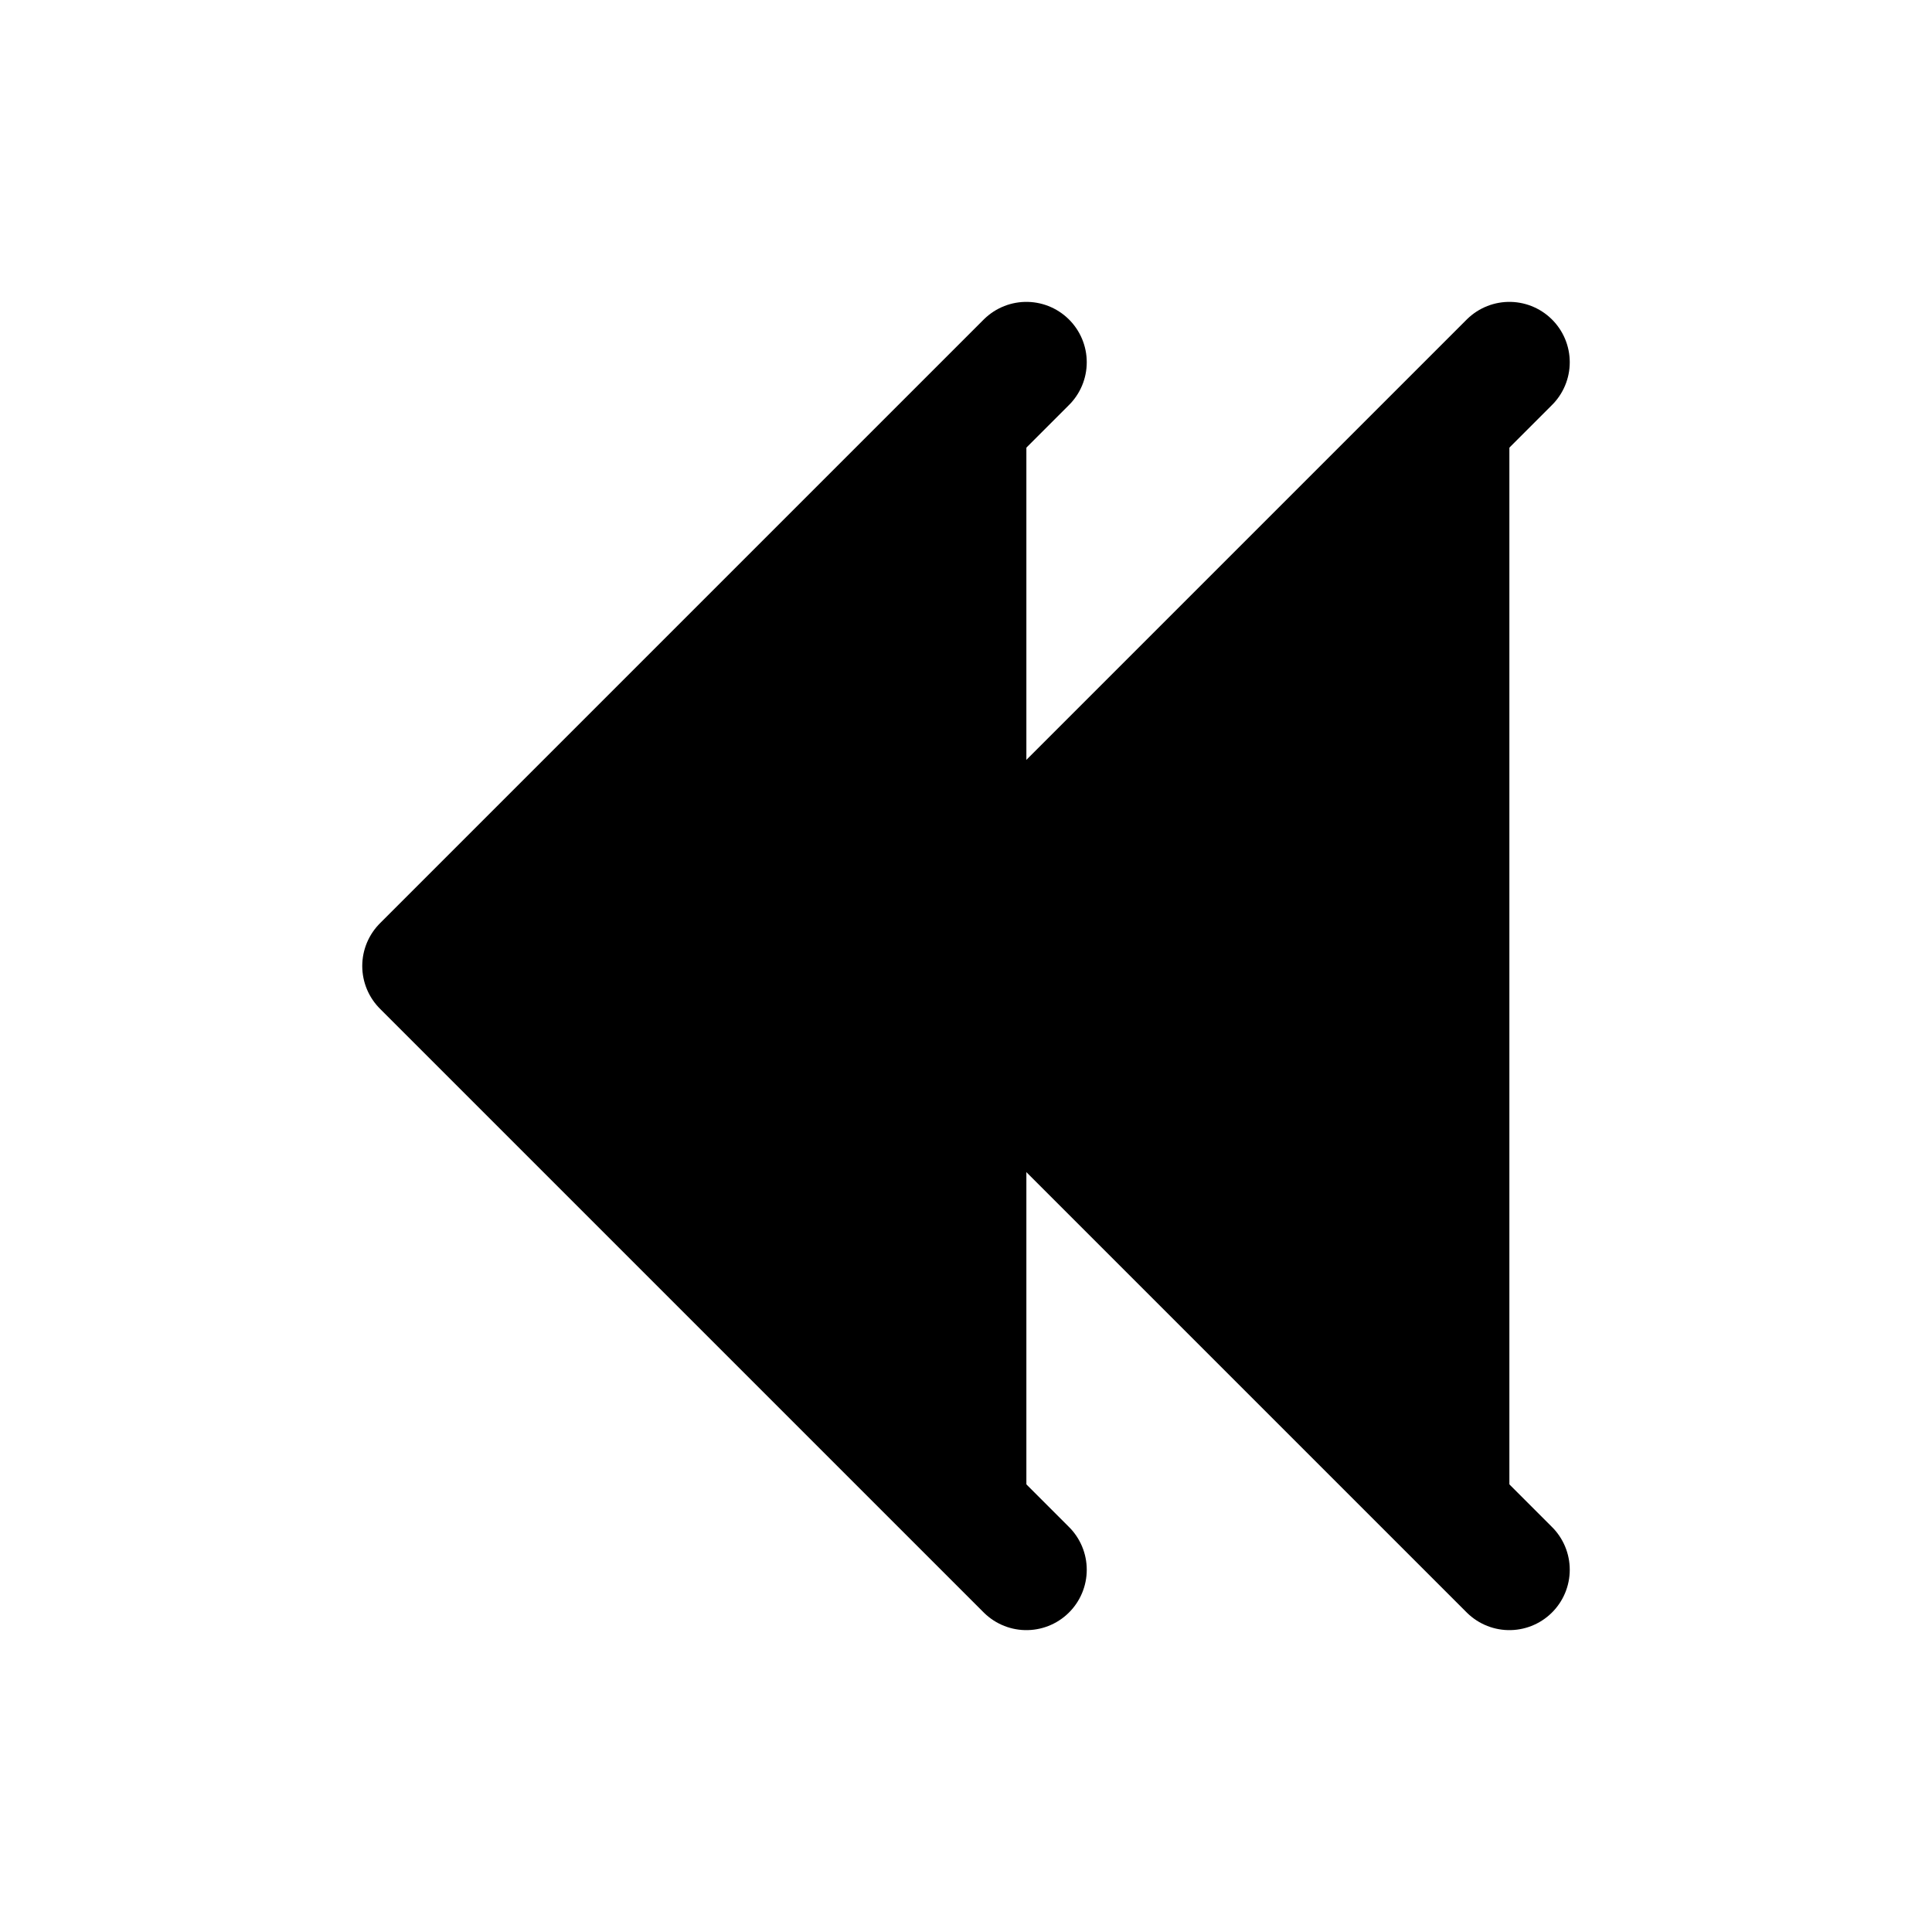<svg xmlns="http://www.w3.org/2000/svg" stroke="currentColor" stroke-width="1.5" aria-hidden="true" viewBox="0 0 24 24" width="24" height="24" fill="currentColor"><path stroke-linecap="round" stroke-linejoin="round" d="m18.75 19.5-7.5-7.5 7.5-7.5m-6 15L5.25 12l7.5-7.5"/></svg>